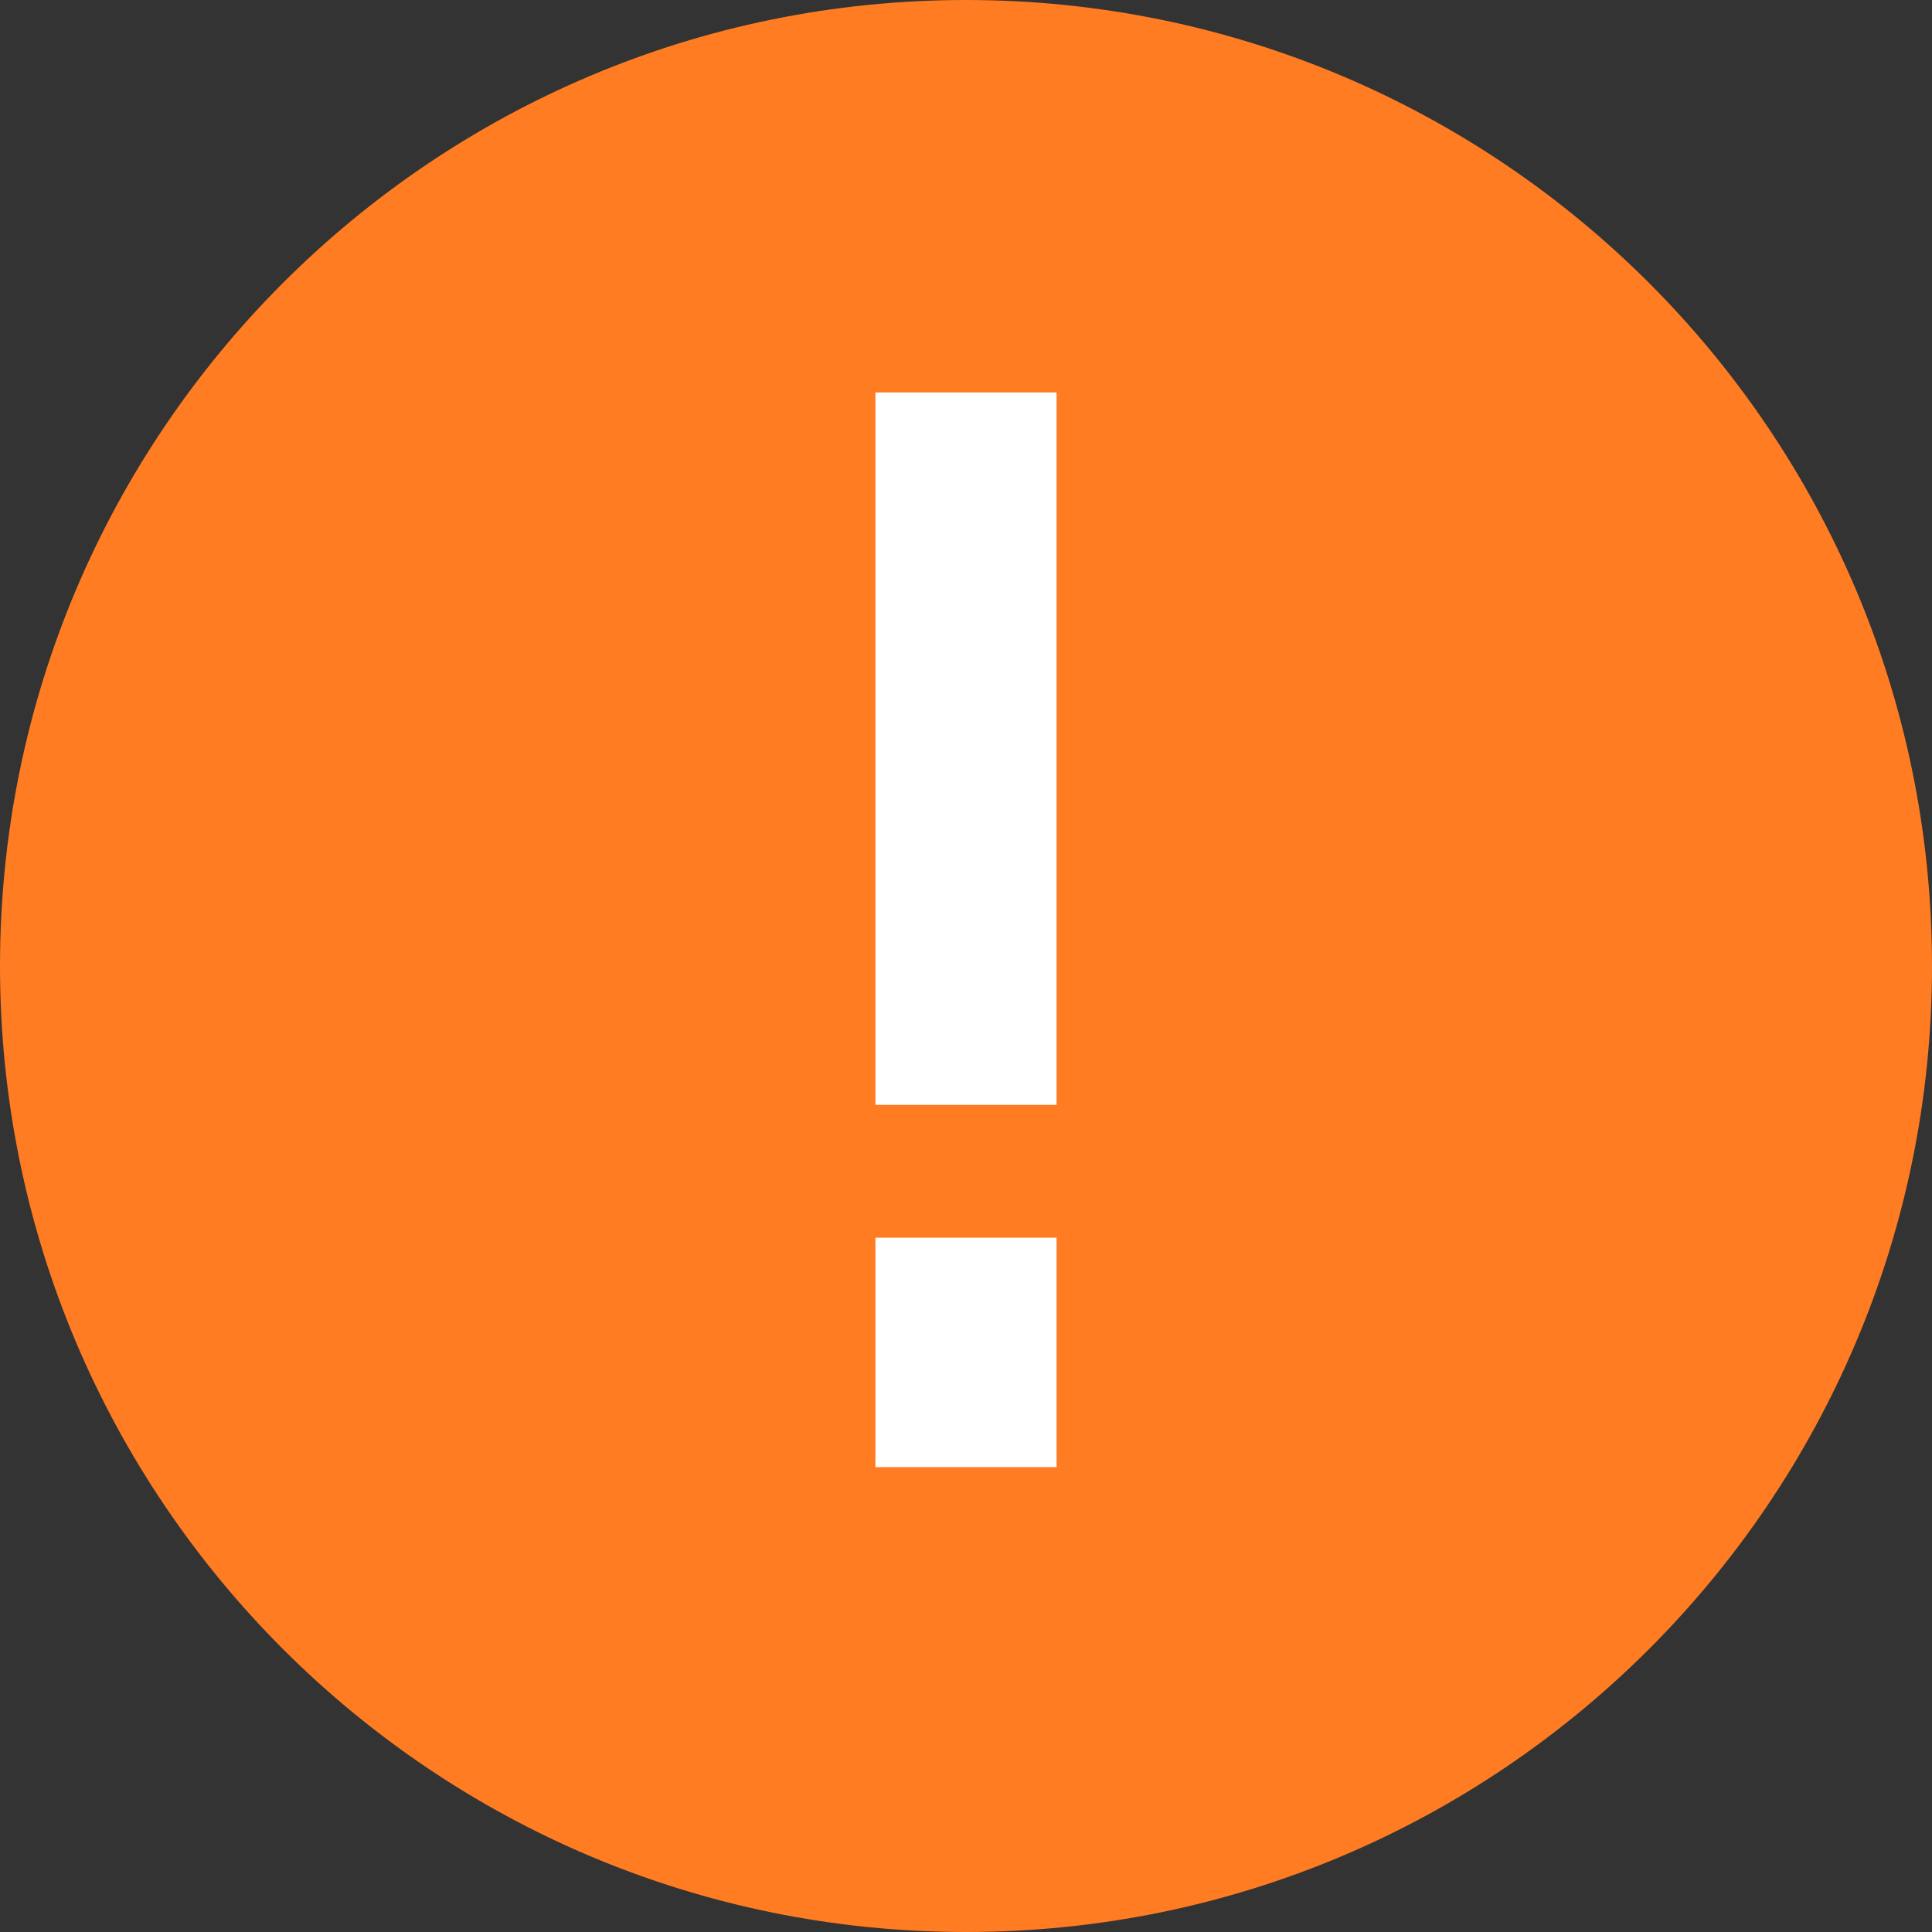 <svg width="16" height="16" viewBox="0 0 16 16" fill="none" xmlns="http://www.w3.org/2000/svg">
<rect x="0" y="0" width="16" height="16" fill="#333333" stroke="none"/>
<g clip-path="url(#clip0_70_698)">
<path d="M0 8C0 3.582 3.582 0 8 0C12.418 0 16 3.582 16 8C16 12.418 12.418 16 8 16C3.582 16 0 12.418 0 8Z" fill="#FF7C23"/>
<path fill-rule="evenodd" clip-rule="evenodd" d="M8.75 3.25V9.15H7.25V3.25H8.75Z" fill="white"/>
<path fill-rule="evenodd" clip-rule="evenodd" d="M8.75 10.25V12.15H7.25V10.25H8.75Z" fill="white"/>
</g>
<defs>
<clipPath id="clip0_70_698">
<rect width="16" height="16" fill="white"/>
</clipPath>
</defs>
</svg>
